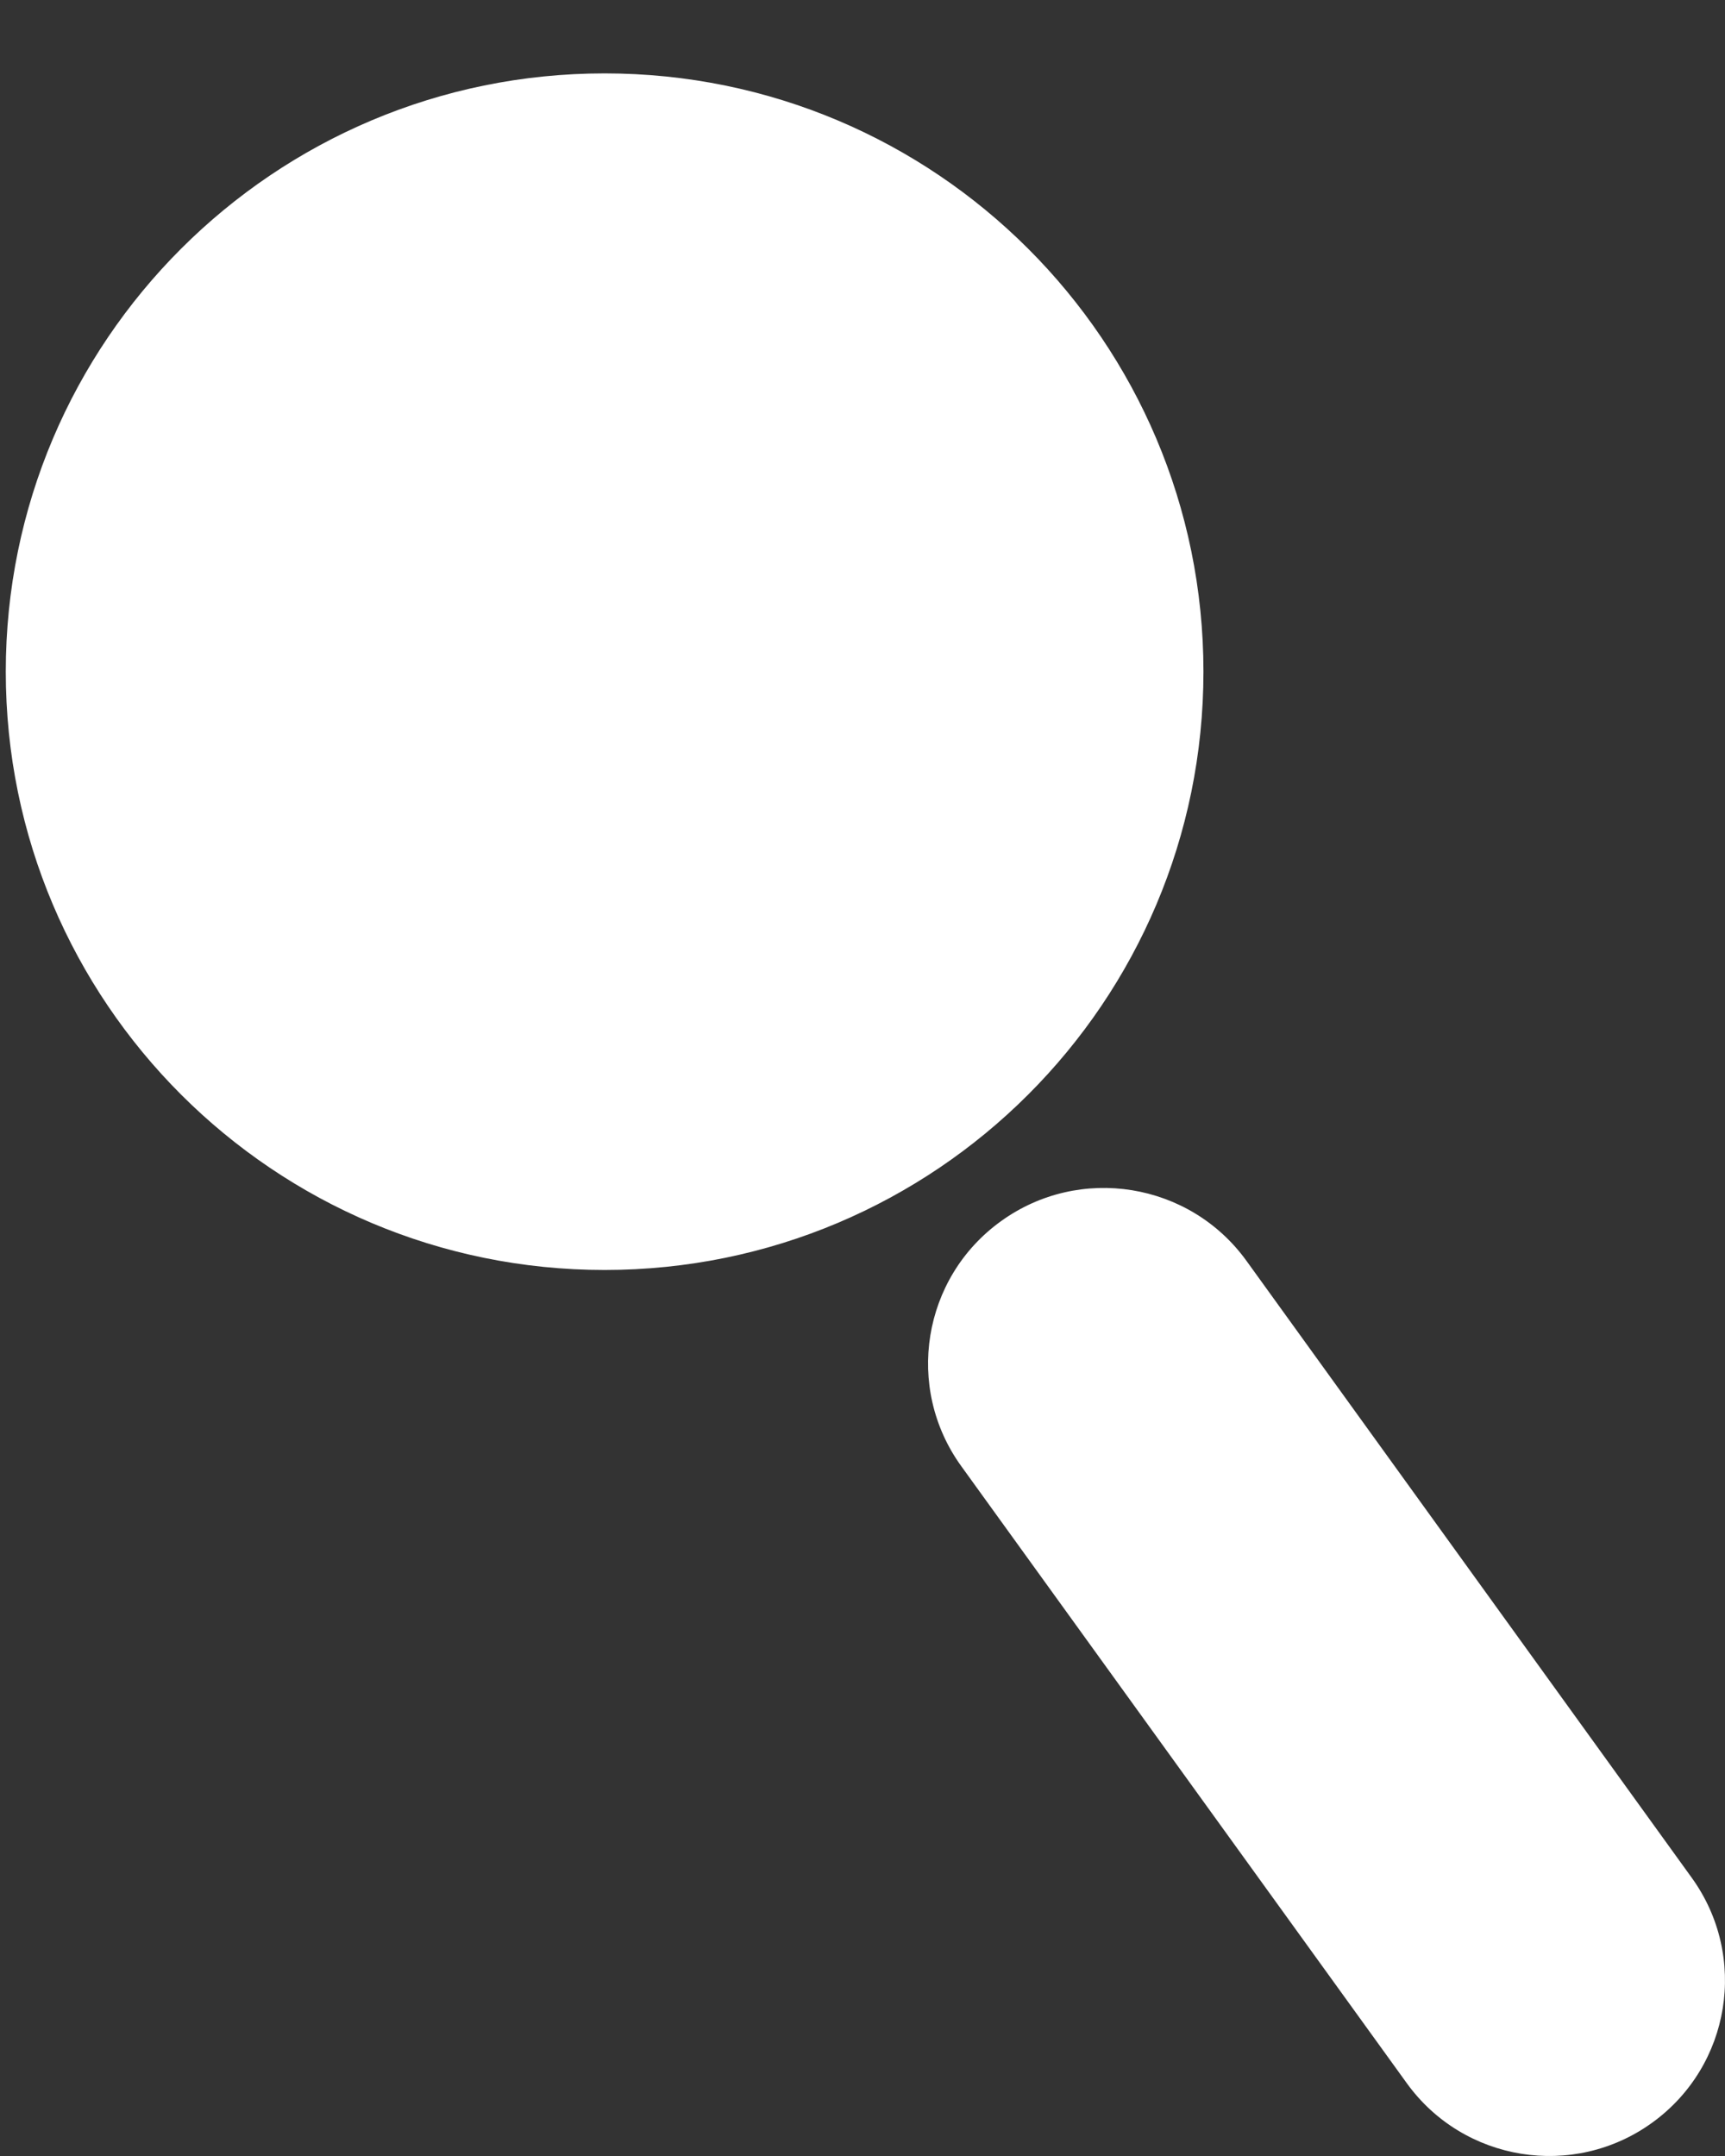 <?xml version="1.0" standalone="no"?><!-- Generator: Adobe Fireworks CS5.1, Export SVG Extension by Aaron Beall (http://fireworks.abeall.com) . Version: 0.6.1  --><!DOCTYPE svg PUBLIC "-//W3C//DTD SVG 1.1//EN" "http://www.w3.org/Graphics/SVG/1.1/DTD/svg11.dtd"><svg id="Untitled-Page%201" viewBox="0 0 20 25" style="background-color:#ffffff00" version="1.1"	xmlns="http://www.w3.org/2000/svg" xmlns:xlink="http://www.w3.org/1999/xlink" xml:space="preserve"	x="0px" y="0px" width="20px" height="25px"><rect x="0" y="0" width="20" height="25" fill="#333333" stroke="none"/>	<path d="M 13.953 7.788 C 13.953 3.957 10.845 0.851 7.01 0.851 C 3.176 0.851 0.067 3.957 0.067 7.788 C 0.067 11.619 3.176 14.726 7.01 14.726 C 10.845 14.726 13.953 11.619 13.953 7.788 ZM 19.614 21.773 L 14.451 14.619 C 13.792 13.708 12.518 13.502 11.606 14.16 C 10.693 14.817 10.487 16.09 11.145 17.001 L 16.31 24.155 C 16.968 25.067 18.242 25.273 19.154 24.615 C 20.067 23.957 20.273 22.686 19.614 21.773 Z" fill="#ffffff"/></svg>